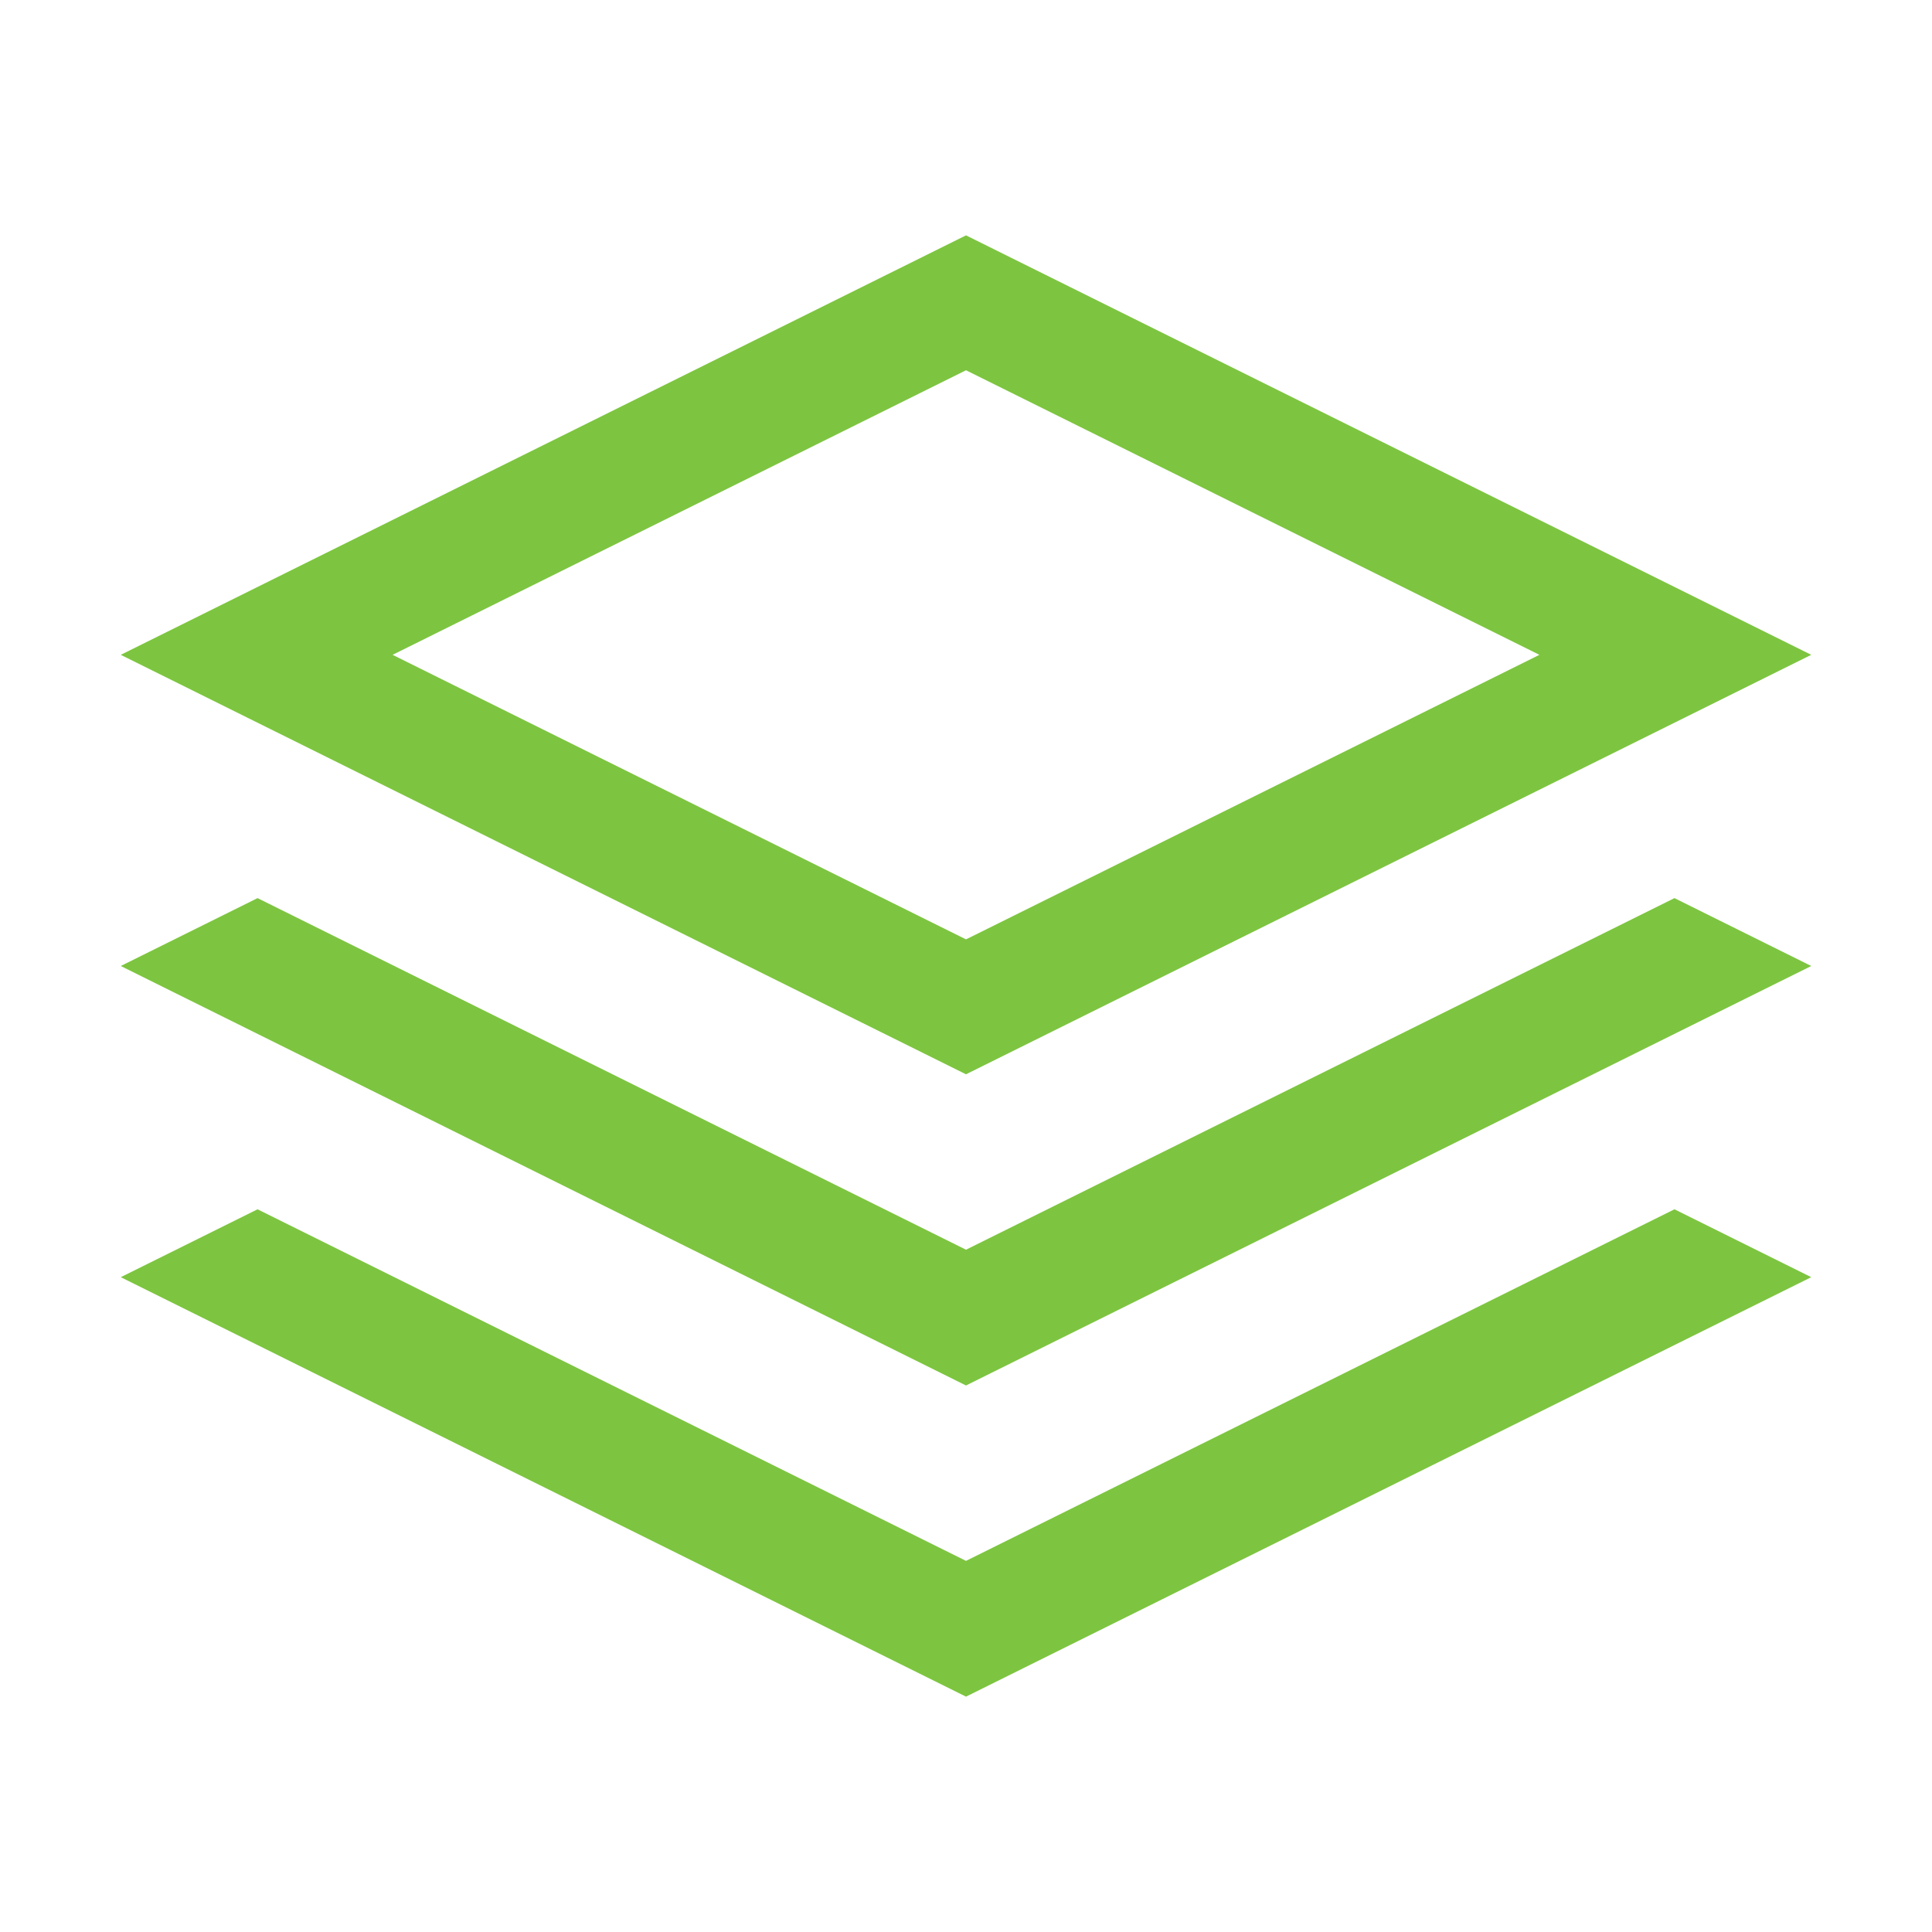 <svg xmlns="http://www.w3.org/2000/svg" viewBox="0 0 512 512" fill="#7dc540" width="512" height="512"><path d="M256 62.372L32 173.536 256 284.7l224-111.164L256 62.372zM104.04 173.536L256 98.123l151.96 75.413L256 248.946l-151.96-75.41z"></path><path d="M443.748 238.01L256 331.183 68.252 238.01 32 256l224 111.164L480 256z"></path><path d="M443.748 320.475L256 413.648 68.252 320.475 32 338.465l224 111.163 224-111.164z"></path></svg>
